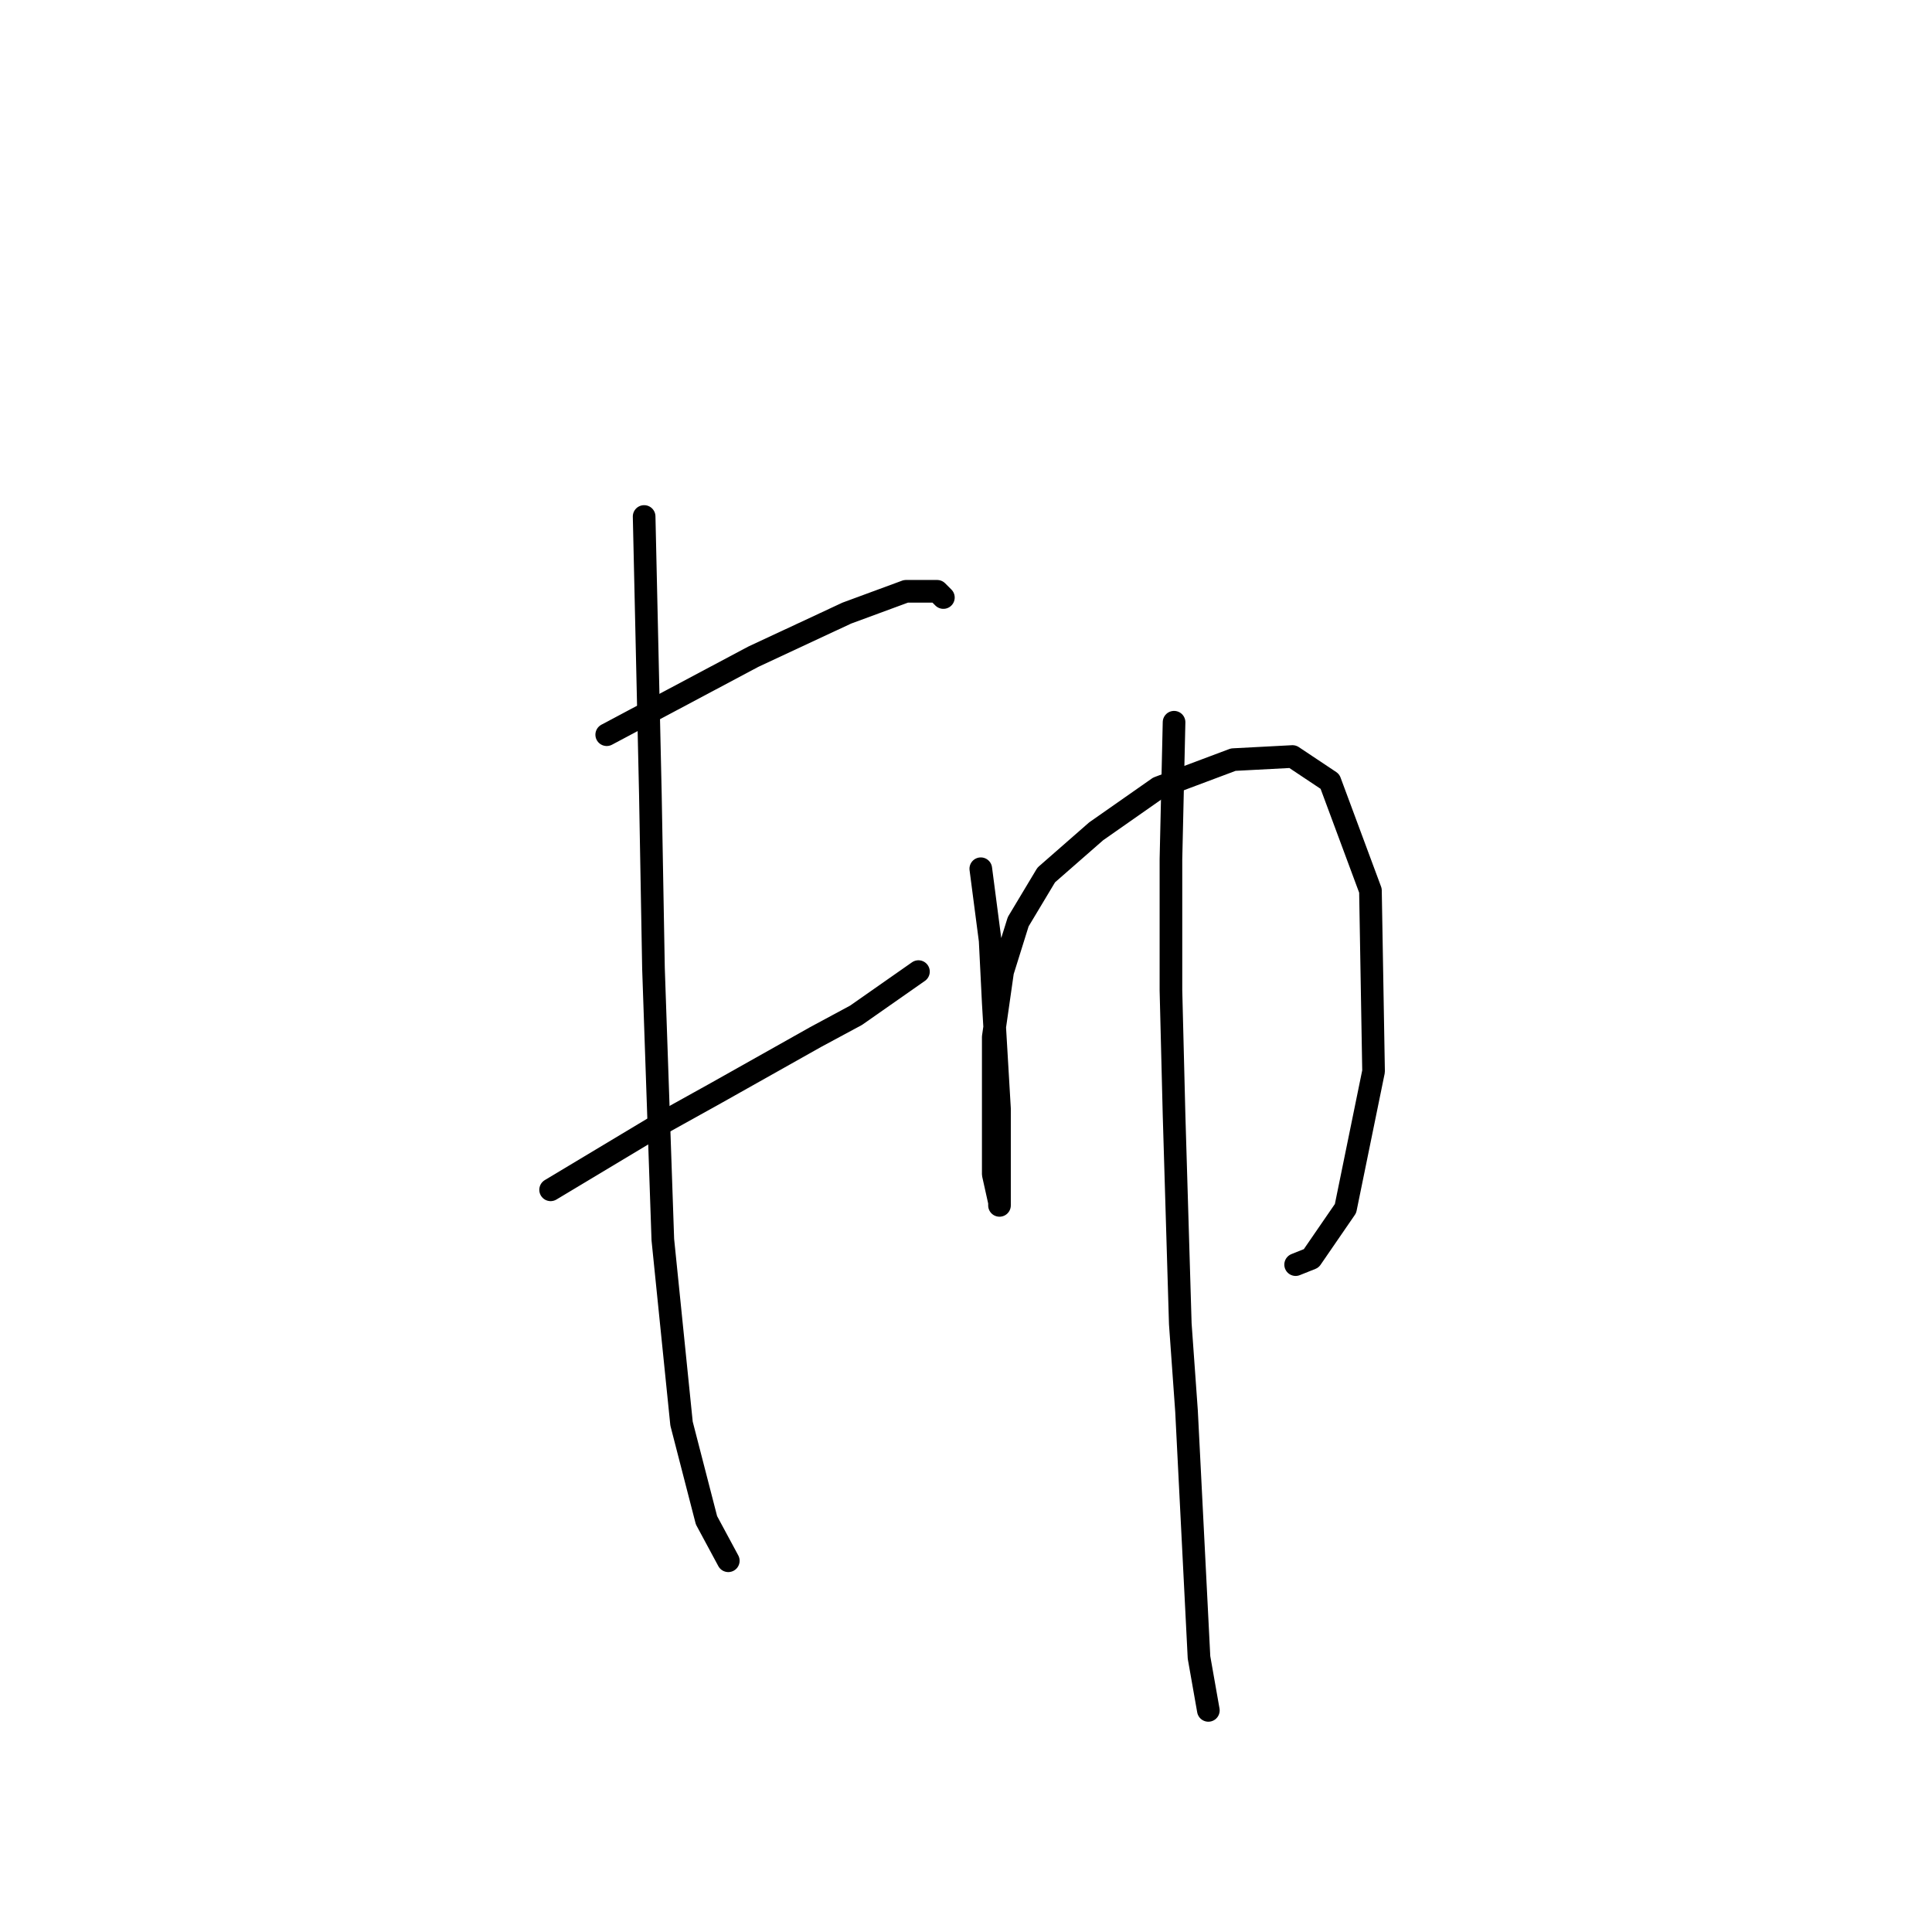 <?xml version="1.0" standalone="no"?>
    <svg width="256" height="256" xmlns="http://www.w3.org/2000/svg" version="1.1">
    <polyline stroke="black" stroke-width="3" stroke-linecap="round" fill="transparent" stroke-linejoin="round" points="80.394 97.351 99.807 87.024 112.199 81.242 120.047 78.35 124.177 78.35 125.003 79.176 125.003 79.176 " />
        <polyline stroke="black" stroke-width="3" stroke-linecap="round" fill="transparent" stroke-linejoin="round" points="72.959 157.656 87.416 148.982 94.851 144.851 108.068 137.416 113.438 134.525 121.699 128.742 121.699 128.742 " />
        <polyline stroke="black" stroke-width="3" stroke-linecap="round" fill="transparent" stroke-linejoin="round" points="85.351 68.437 86.177 105.199 86.59 128.329 87.829 164.265 90.307 188.635 93.612 201.439 96.503 206.809 96.503 206.809 " />
        <polyline stroke="black" stroke-width="3" stroke-linecap="round" fill="transparent" stroke-linejoin="round" points="129.96 115.112 131.199 124.612 131.612 132.873 132.438 146.917 132.438 155.178 132.438 157.656 132.438 159.721 132.438 159.308 131.612 155.591 131.612 146.917 131.612 137.416 132.851 128.742 134.917 122.134 138.634 115.938 145.243 110.155 153.504 104.372 163.417 100.655 171.265 100.242 176.222 103.546 181.591 118.003 182.004 141.96 178.287 160.134 173.743 166.743 171.678 167.569 171.678 167.569 " />
        <polyline stroke="black" stroke-width="3" stroke-linecap="round" fill="transparent" stroke-linejoin="round" points="155.569 95.698 155.156 113.873 155.156 131.221 155.569 147.743 156.395 175.417 157.221 186.983 158.874 219.613 160.113 226.635 160.113 226.635 " />
        </svg>
